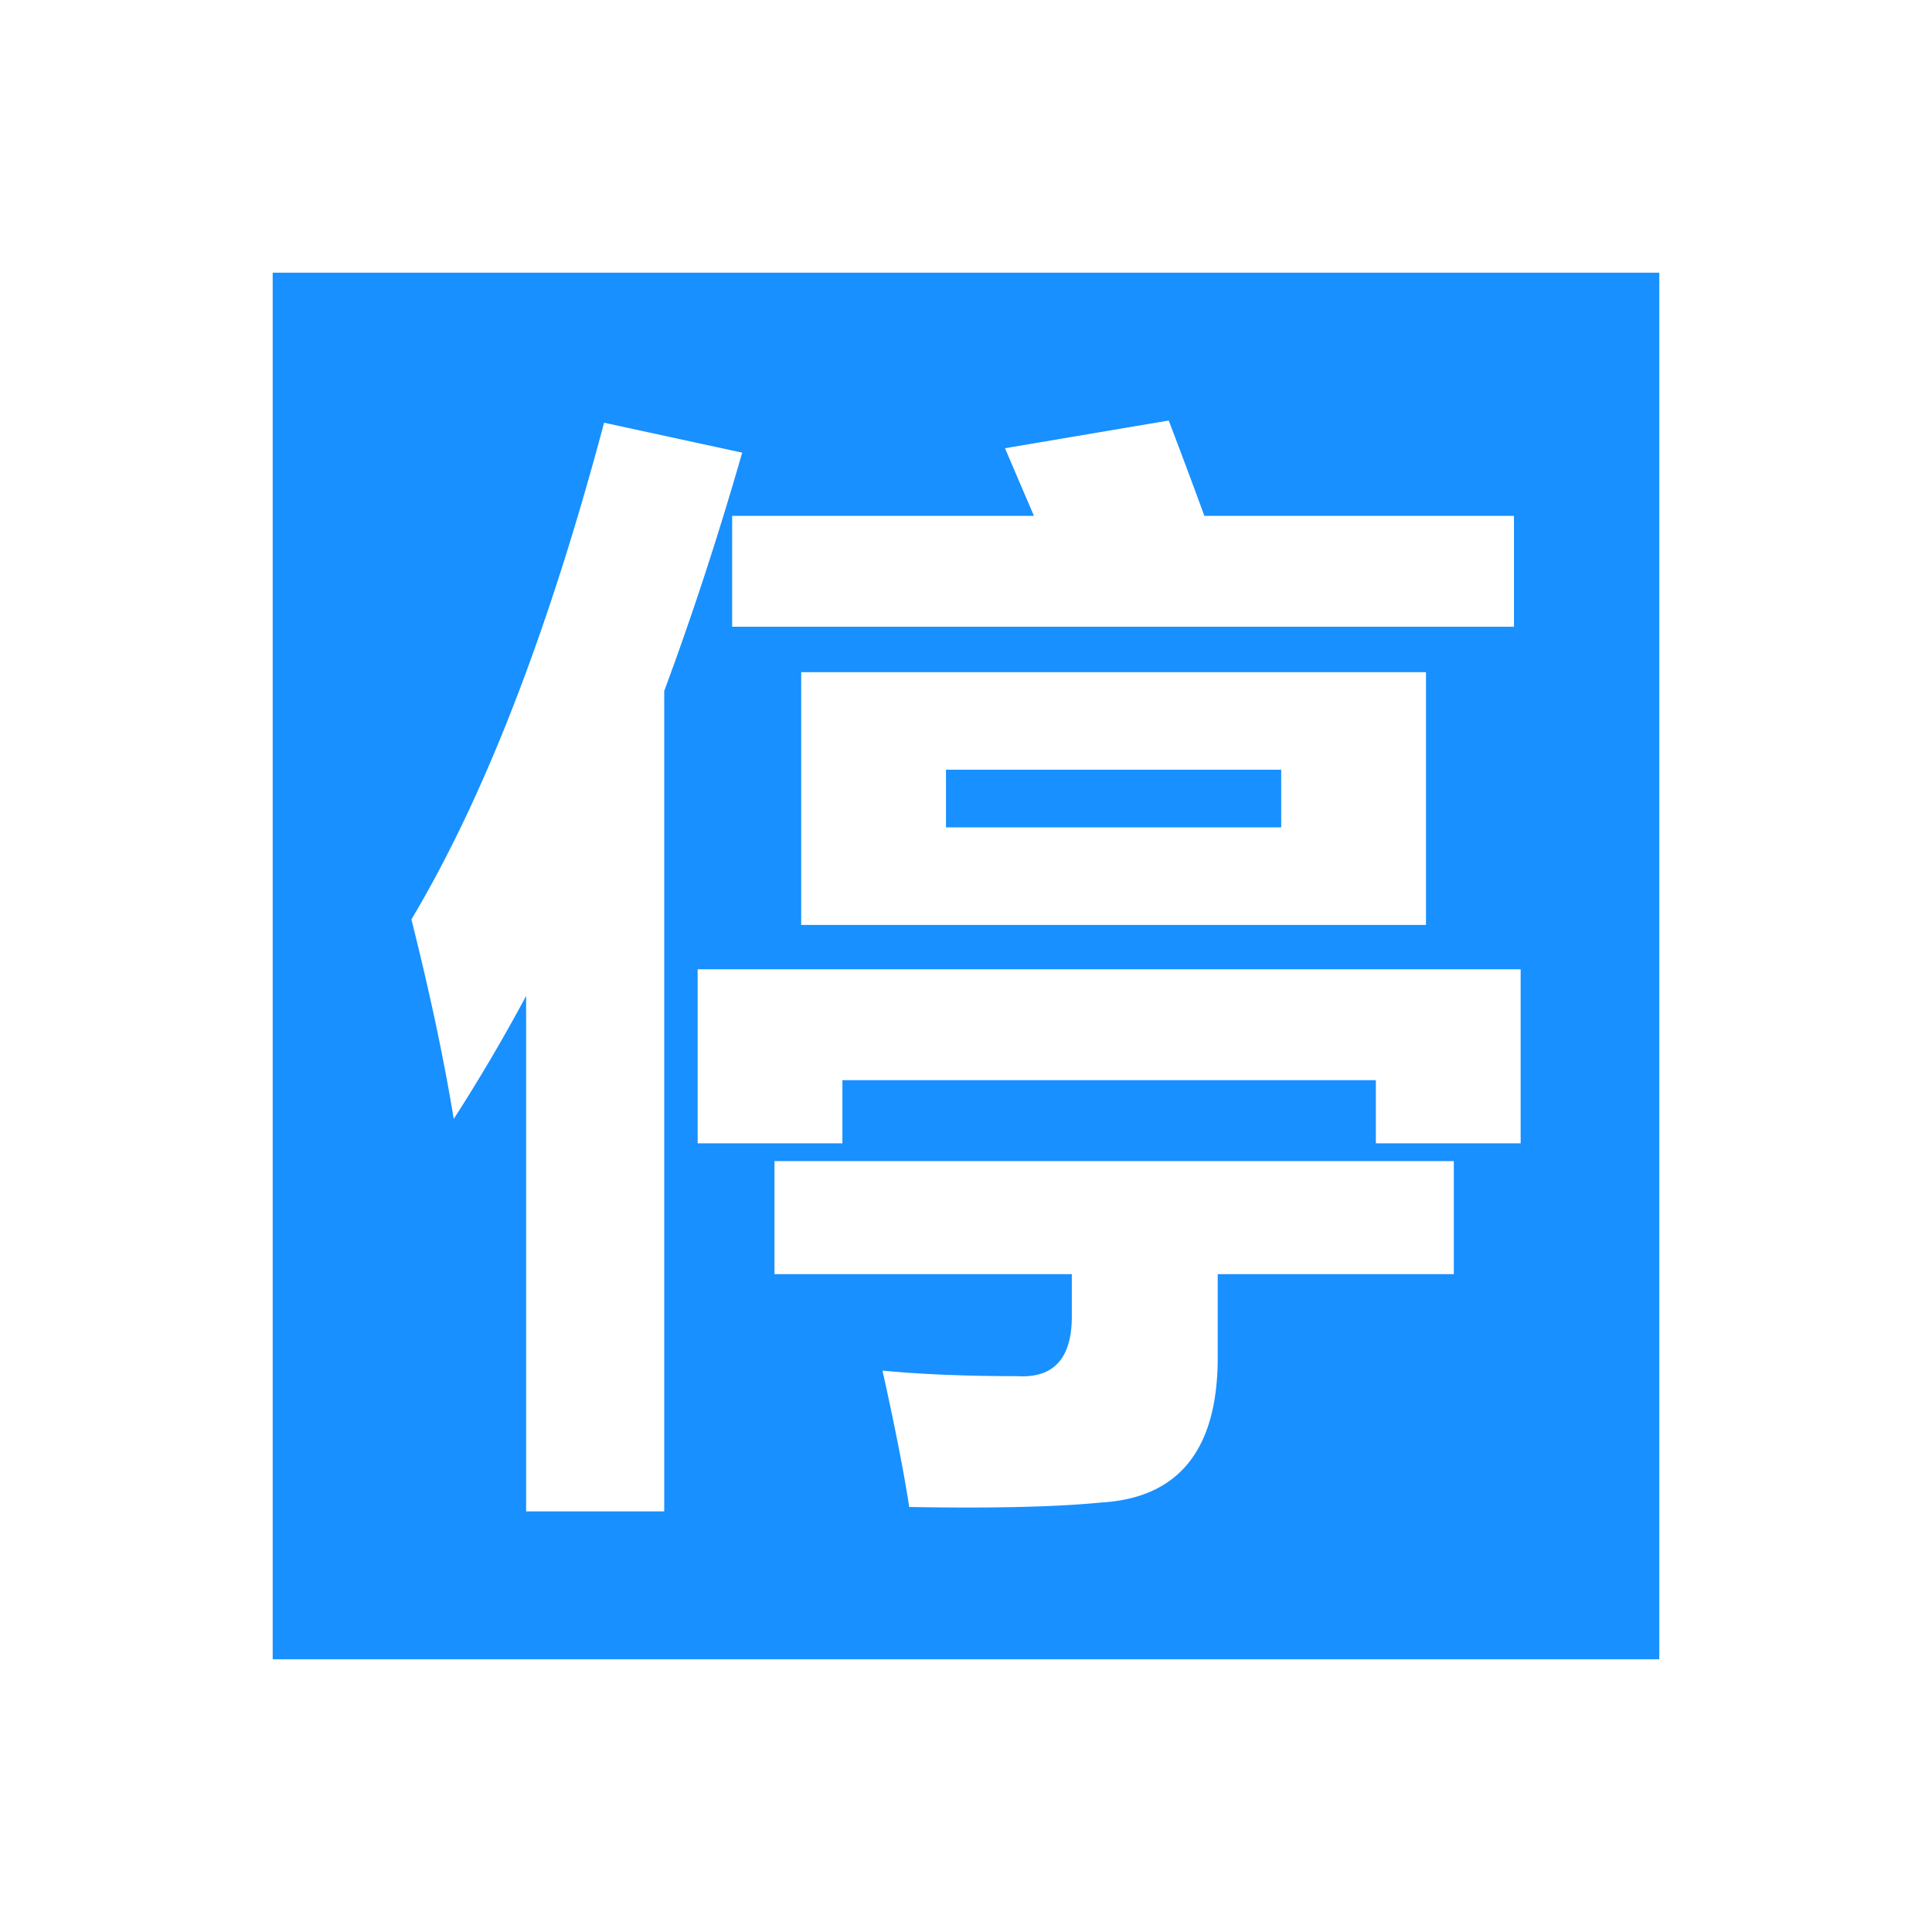 <?xml version="1.0" standalone="no"?><!DOCTYPE svg PUBLIC "-//W3C//DTD SVG 1.1//EN" "http://www.w3.org/Graphics/SVG/1.1/DTD/svg11.dtd"><svg t="1626693100950" class="icon" viewBox="0 0 1024 1024" version="1.1" xmlns="http://www.w3.org/2000/svg" p-id="932" xmlns:xlink="http://www.w3.org/1999/xlink" width="200" height="200"><defs><style type="text/css"></style></defs><path d="M144.536 879.464v-734.928h734.928v734.928h-734.928z m265.951-204.129h157.603v22.327c0 22.332-9.642 32.91-28.922 31.734-27.153 0-50.96-0.985-71.425-2.94 6.688 30.161 11.411 54.252 14.169 72.278 43.679 0.779 77.52 0 101.528-2.352 41.318-2.352 61.979-28.011 61.979-76.976v-44.071h125.134v-59.936h-360.066v59.936zM320.179 224.05c-29.515 110.866-63.557 198.612-102.121 263.251 9.838 39.177 17.315 74.434 22.43 105.771a948.136 948.136 0 0 0 38.368-65.227v273.237h73.194V366.254c14.953-40.348 28.726-82.459 41.323-126.334l-73.194-15.87z m482.25 49.363h-164.095a3656.689 3656.689 0 0 0-18.888-50.534l-86.771 14.689c5.507 12.925 10.622 24.875 15.345 35.845H388.057v58.76h414.372V273.413z m-377.773 82.851v133.973h331.144V356.264H424.656z m381.315 157.48H369.762v92.253H446.493v-33.493h282.742v33.493H805.971v-92.253z m-304.579-105.771h177.671v30.558h-177.671v-30.558z" fill="#1890ff" p-id="933"></path></svg>